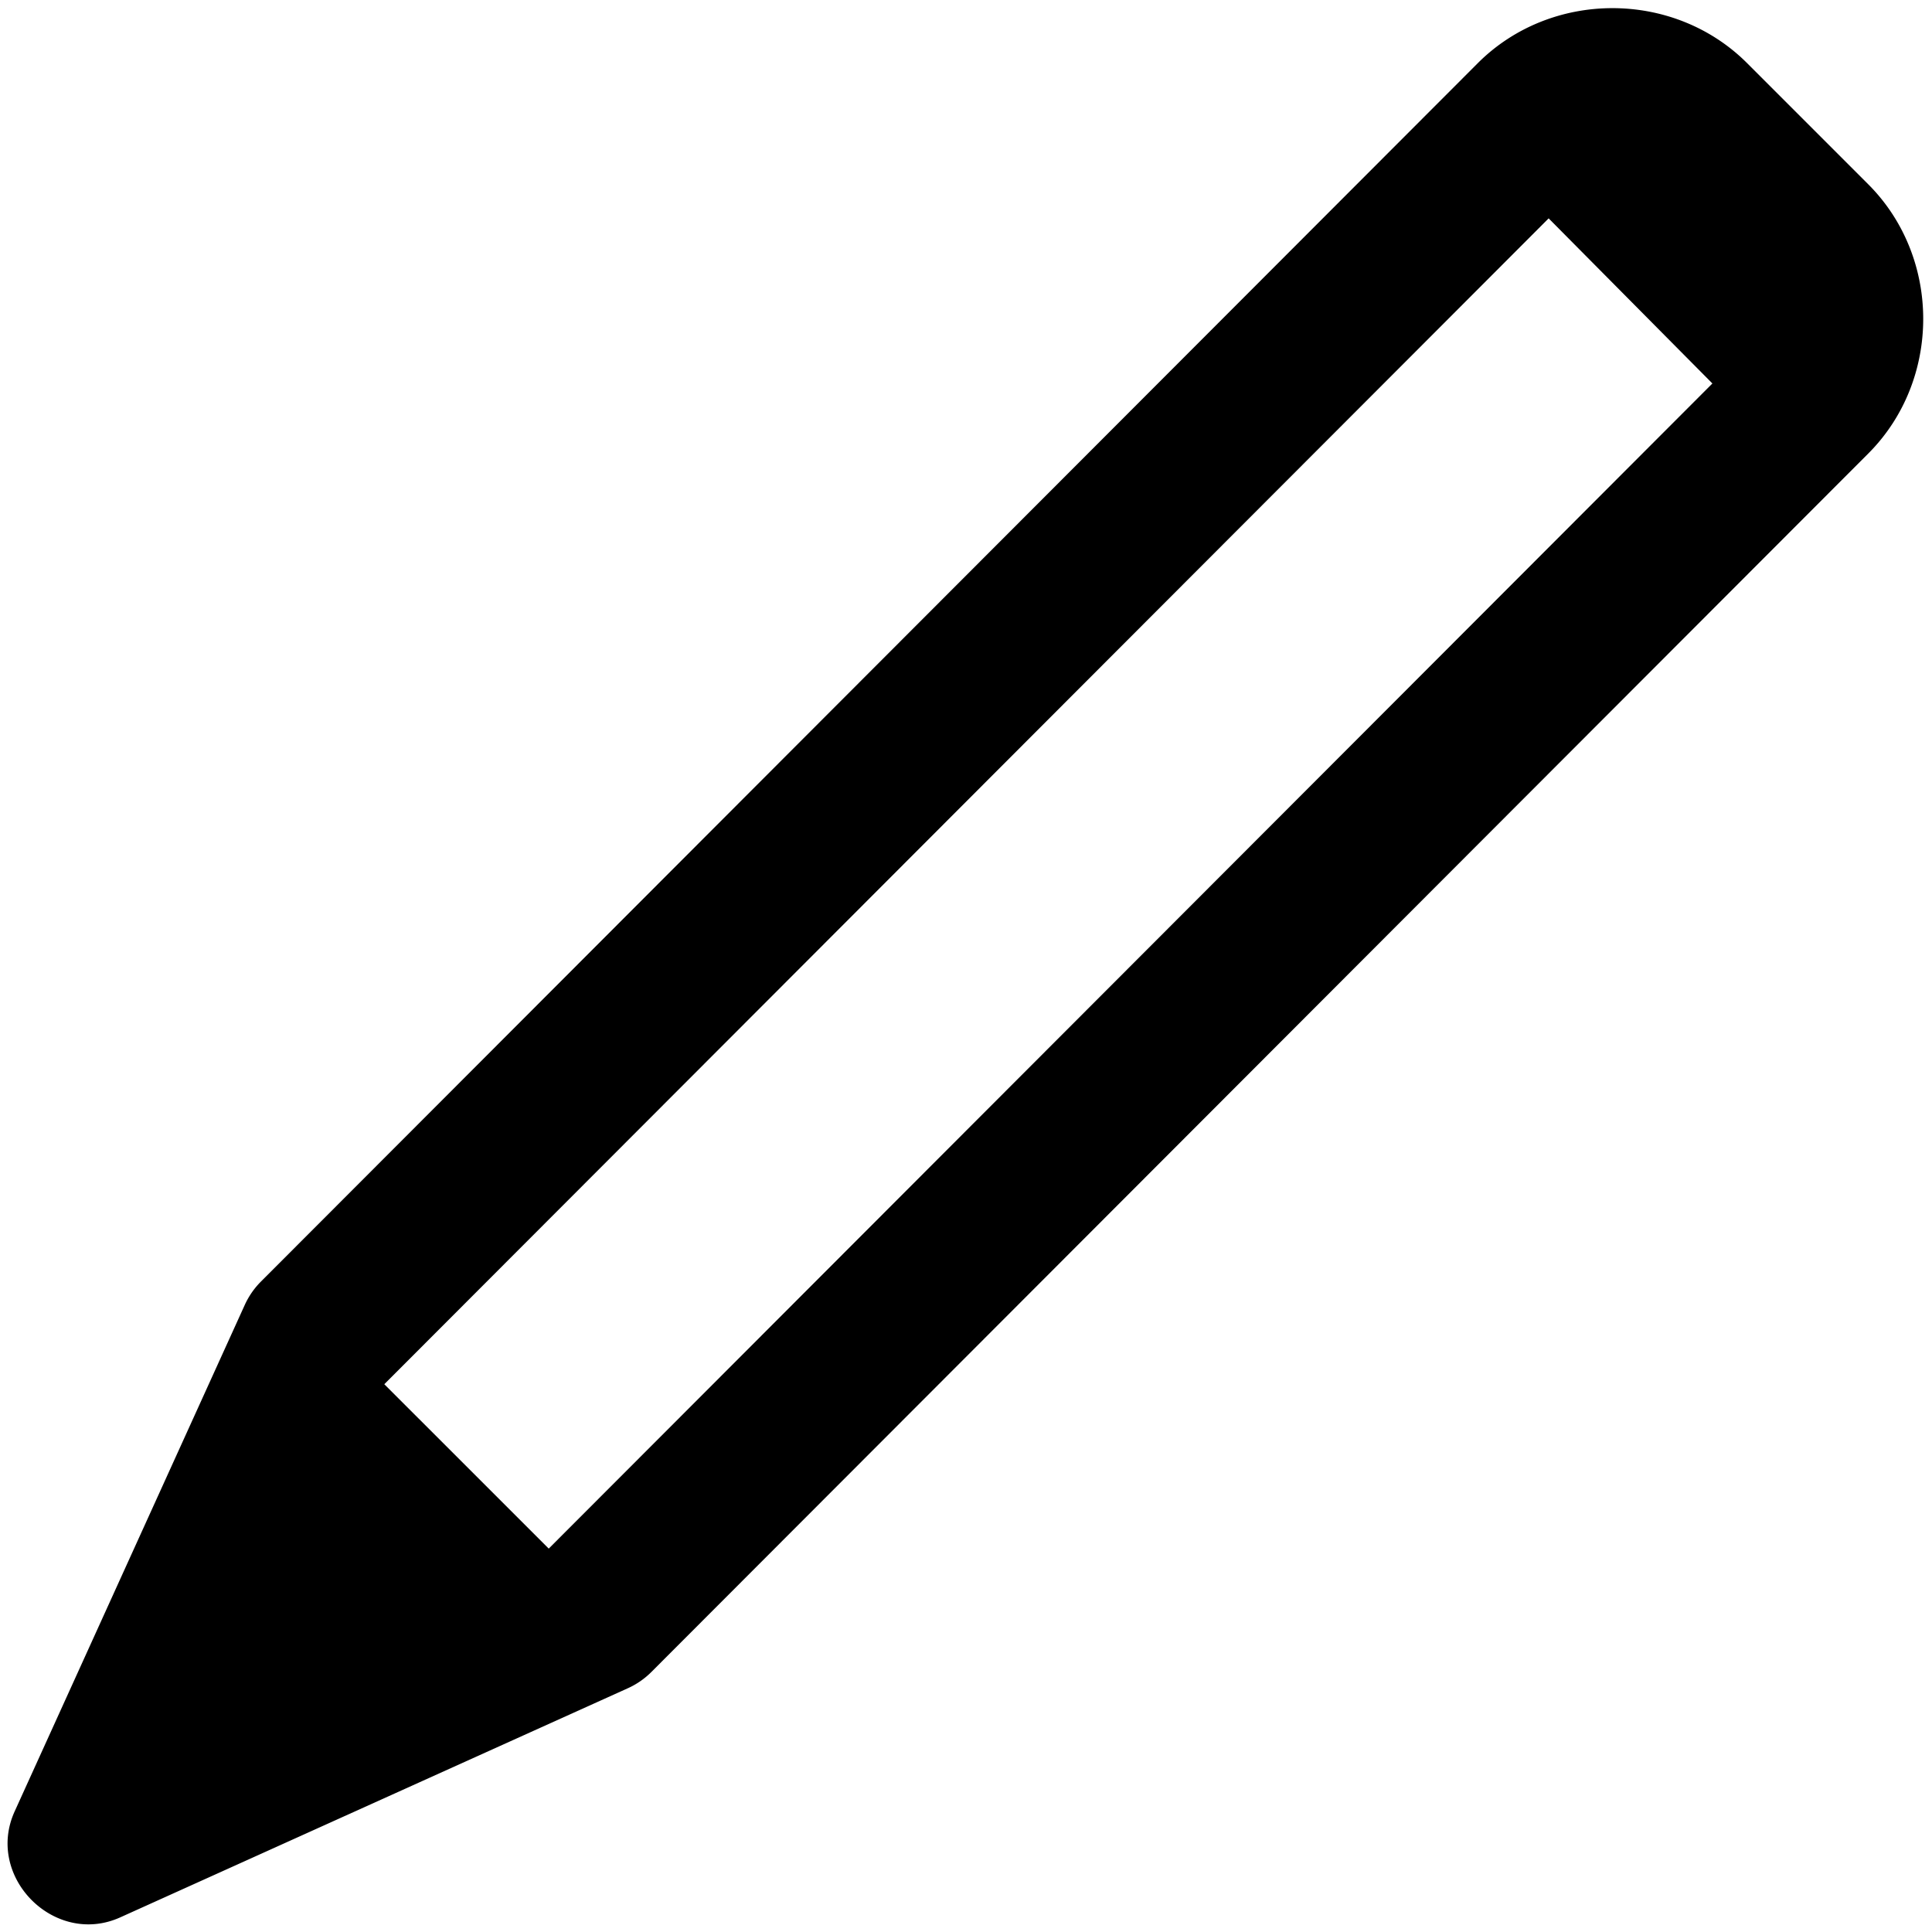 <svg viewBox="0 0 264 264" xmlns="http://www.w3.org/2000/svg">
    <path d="m2 247.527 31.445-69.21a10.9 10.9 0 0 1 2.214-3.199l166.287-166.5c10.018-10.003 26.749-10.006 36.771-.008l16.585 16.586c9.997 10.02 9.997 26.746.001 36.766L89.021 228.457a10.9 10.9 0 0 1-3.237 2.239L16.432 262C7.462 266.051-2.066 256.48 2 247.527M211.617 29.84 52.514 189.148l22.469 22.462L233.992 52.4z"/>
</svg>
